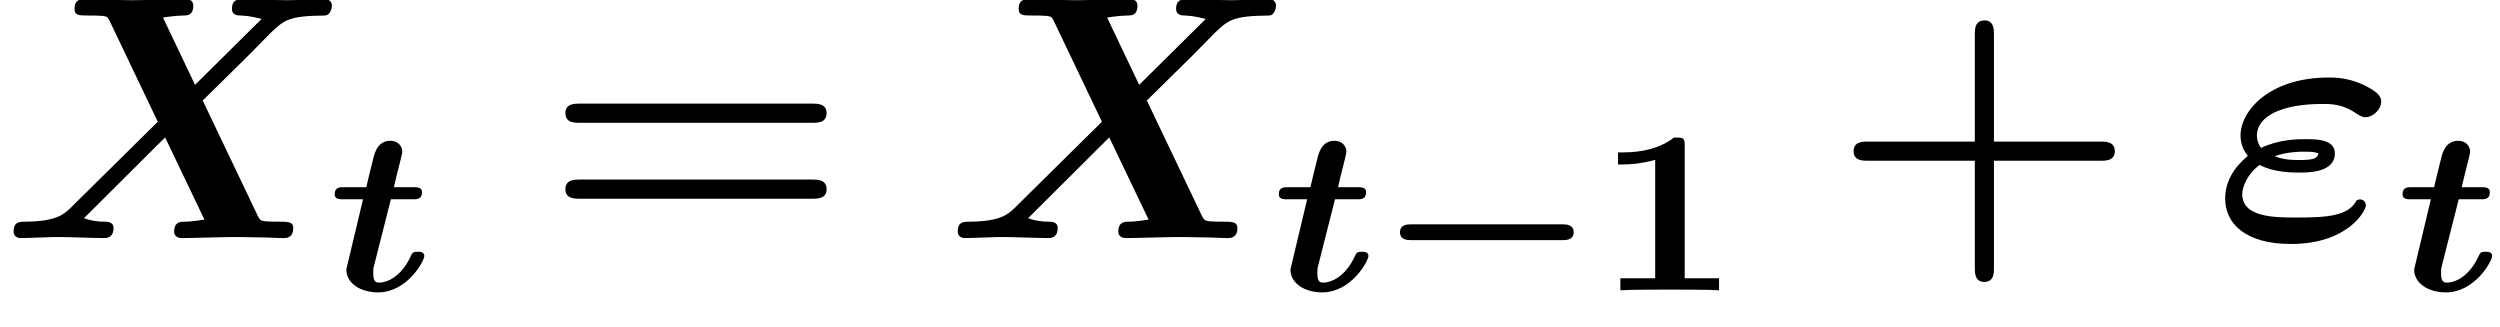 <?xml version='1.0' encoding='UTF-8'?>
<!-- This file was generated by dvisvgm 1.15.1 -->
<svg height='11.222pt' version='1.1' viewBox='0 -8.172 85.818 11.222' width='85.818pt' xmlns='http://www.w3.org/2000/svg' xmlns:xlink='http://www.w3.org/1999/xlink'>
<defs>
<path d='M6.392 -1.722C6.504 -1.722 6.775 -1.722 6.775 -1.993S6.504 -2.264 6.392 -2.264H1.196C1.084 -2.264 0.813 -2.264 0.813 -1.993S1.084 -1.722 1.196 -1.722H6.392Z' id='g0-0'/>
<path d='M3.021 -4.973C3.021 -5.244 2.973 -5.244 2.654 -5.244C2.168 -4.862 1.53 -4.734 0.909 -4.734H0.733V-4.32H0.909C1.116 -4.32 1.546 -4.344 2.008 -4.479V-0.414H0.813V0C1.1 -0.024 2.152 -0.024 2.511 -0.024S3.905 -0.024 4.2 0V-0.414H3.021V-4.973Z' id='g3-49'/>
<path d='M2.136 -3.124H2.893C3.037 -3.124 3.204 -3.124 3.204 -3.371C3.204 -3.539 3.037 -3.539 2.909 -3.539H2.24C2.319 -3.881 2.343 -3.985 2.391 -4.168C2.439 -4.36 2.527 -4.694 2.527 -4.75C2.527 -4.973 2.359 -5.133 2.12 -5.133C1.69 -5.133 1.586 -4.726 1.546 -4.583C1.459 -4.232 1.371 -3.889 1.291 -3.539H0.518C0.375 -3.539 0.207 -3.539 0.207 -3.292C0.207 -3.124 0.375 -3.124 0.502 -3.124H1.18L0.606 -0.717C0.606 -0.223 1.116 0.072 1.69 0.072C2.702 0.072 3.284 -1.012 3.284 -1.18C3.284 -1.323 3.132 -1.323 3.061 -1.323C2.933 -1.323 2.885 -1.315 2.837 -1.211C2.495 -0.438 1.977 -0.263 1.737 -0.263C1.61 -0.263 1.53 -0.311 1.53 -0.582C1.53 -0.662 1.53 -0.749 1.554 -0.829L2.136 -3.124Z' id='g1-116'/>
<path d='M4.926 -1.291C4.651 -0.753 3.909 -0.705 2.881 -0.705C2.128 -0.705 1.004 -0.705 1.004 -1.506C1.004 -1.745 1.172 -2.2 1.602 -2.511C2.092 -2.248 2.738 -2.248 2.953 -2.248C3.276 -2.248 4.184 -2.248 4.184 -2.905C4.184 -3.395 3.539 -3.395 3.168 -3.395C2.929 -3.395 2.283 -3.395 1.65 -3.096C1.554 -3.216 1.506 -3.383 1.506 -3.515C1.506 -4.172 2.331 -4.603 3.754 -4.603C4.077 -4.603 4.459 -4.603 4.973 -4.244C5.069 -4.184 5.153 -4.148 5.236 -4.148C5.487 -4.148 5.774 -4.411 5.774 -4.686C5.774 -4.902 5.583 -5.057 5.141 -5.272C4.615 -5.511 4.16 -5.511 3.981 -5.511C1.925 -5.511 0.944 -4.364 0.944 -3.515C0.944 -3.156 1.124 -2.905 1.196 -2.821C0.705 -2.415 0.418 -1.925 0.418 -1.351C0.418 -0.526 1.076 0.203 2.678 0.203C4.627 0.203 5.248 -0.933 5.248 -1.124C5.248 -1.231 5.165 -1.327 5.045 -1.327C4.985 -1.327 4.937 -1.291 4.926 -1.291ZM2.116 -2.809C2.546 -2.965 3.001 -2.965 3.12 -2.965C3.443 -2.965 3.479 -2.953 3.622 -2.905C3.575 -2.762 3.539 -2.678 2.965 -2.678C2.762 -2.678 2.451 -2.678 2.116 -2.809Z' id='g2-34'/>
<path d='M6.958 -4.722L8.536 -6.276L9.277 -7.03C9.755 -7.484 9.899 -7.627 11.142 -7.639C11.369 -7.639 11.393 -7.95 11.393 -7.986C11.393 -8.058 11.345 -8.201 11.154 -8.201C10.736 -8.201 10.281 -8.165 9.851 -8.165C9.504 -8.165 8.644 -8.201 8.297 -8.201C8.201 -8.201 7.962 -8.201 7.962 -7.867C7.962 -7.651 8.153 -7.639 8.261 -7.639C8.62 -7.627 8.931 -7.532 8.978 -7.52L6.695 -5.26L5.595 -7.568C5.715 -7.592 6.085 -7.639 6.288 -7.639C6.42 -7.639 6.635 -7.639 6.635 -7.974C6.635 -8.141 6.528 -8.201 6.372 -8.201C5.966 -8.201 4.961 -8.165 4.555 -8.165C4.28 -8.165 4.005 -8.177 3.73 -8.177S3.168 -8.201 2.893 -8.201C2.786 -8.201 2.558 -8.201 2.558 -7.867C2.558 -7.639 2.714 -7.639 3.049 -7.639C3.216 -7.639 3.347 -7.639 3.515 -7.627C3.682 -7.603 3.694 -7.592 3.766 -7.448L5.416 -3.993L2.415 -1.028C2.2 -0.825 1.949 -0.574 0.885 -0.562C0.669 -0.562 0.466 -0.562 0.466 -0.215C0.466 -0.132 0.526 0 0.705 0C0.992 0 1.722 -0.036 2.008 -0.036C2.355 -0.036 3.216 0 3.563 0C3.658 0 3.897 0 3.897 -0.347C3.897 -0.562 3.682 -0.562 3.587 -0.562C3.347 -0.562 3.108 -0.598 2.881 -0.681L5.667 -3.455L7.018 -0.634C7.006 -0.634 6.611 -0.562 6.324 -0.562C6.205 -0.562 5.978 -0.562 5.978 -0.215C5.978 -0.179 5.99 0 6.241 0C6.647 0 7.663 -0.036 8.07 -0.036C8.345 -0.036 8.62 -0.024 8.895 -0.024S9.457 0 9.732 0C9.827 0 10.066 0 10.066 -0.347C10.066 -0.562 9.875 -0.562 9.588 -0.562C9.421 -0.562 9.301 -0.562 9.122 -0.574C8.942 -0.598 8.931 -0.61 8.847 -0.765L6.958 -4.722Z' id='g2-88'/>
<path d='M5.559 -2.654H9.229C9.385 -2.654 9.708 -2.654 9.708 -2.977C9.708 -3.312 9.397 -3.312 9.229 -3.312H5.559V-6.994C5.559 -7.149 5.559 -7.472 5.236 -7.472C4.902 -7.472 4.902 -7.161 4.902 -6.994V-3.312H1.219C1.052 -3.312 0.741 -3.312 0.741 -2.977C0.741 -2.654 1.064 -2.654 1.219 -2.654H4.902V1.028C4.902 1.184 4.902 1.506 5.224 1.506C5.559 1.506 5.559 1.196 5.559 1.028V-2.654Z' id='g4-43'/>
<path d='M9.217 -3.957C9.397 -3.957 9.708 -3.957 9.708 -4.292C9.708 -4.615 9.385 -4.615 9.229 -4.615H1.219C1.064 -4.615 0.741 -4.615 0.741 -4.292C0.741 -3.957 1.052 -3.957 1.231 -3.957H9.217ZM9.229 -1.351C9.385 -1.351 9.708 -1.351 9.708 -1.674C9.708 -2.008 9.397 -2.008 9.217 -2.008H1.231C1.052 -2.008 0.741 -2.008 0.741 -1.674C0.741 -1.351 1.064 -1.351 1.219 -1.351H9.229Z' id='g4-61'/>
</defs>
<g id='page1'>
<use x='0' xlink:href='#g2-88' y='0'/>
<use x='11.282' xlink:href='#g1-116' y='1.793'/>
<use x='18.667' xlink:href='#g4-61' y='0'/>
<use x='32.41' xlink:href='#g2-88' y='0'/>
<use x='43.691' xlink:href='#g1-116' y='1.793'/>
<use x='47.245' xlink:href='#g0-0' y='1.793'/>
<use x='54.81' xlink:href='#g3-49' y='1.793'/>
<use x='62.888' xlink:href='#g4-43' y='0'/>
<use x='75.966' xlink:href='#g2-34' y='0'/>
<use x='82.265' xlink:href='#g1-116' y='1.793'/>
</g>
</svg>
